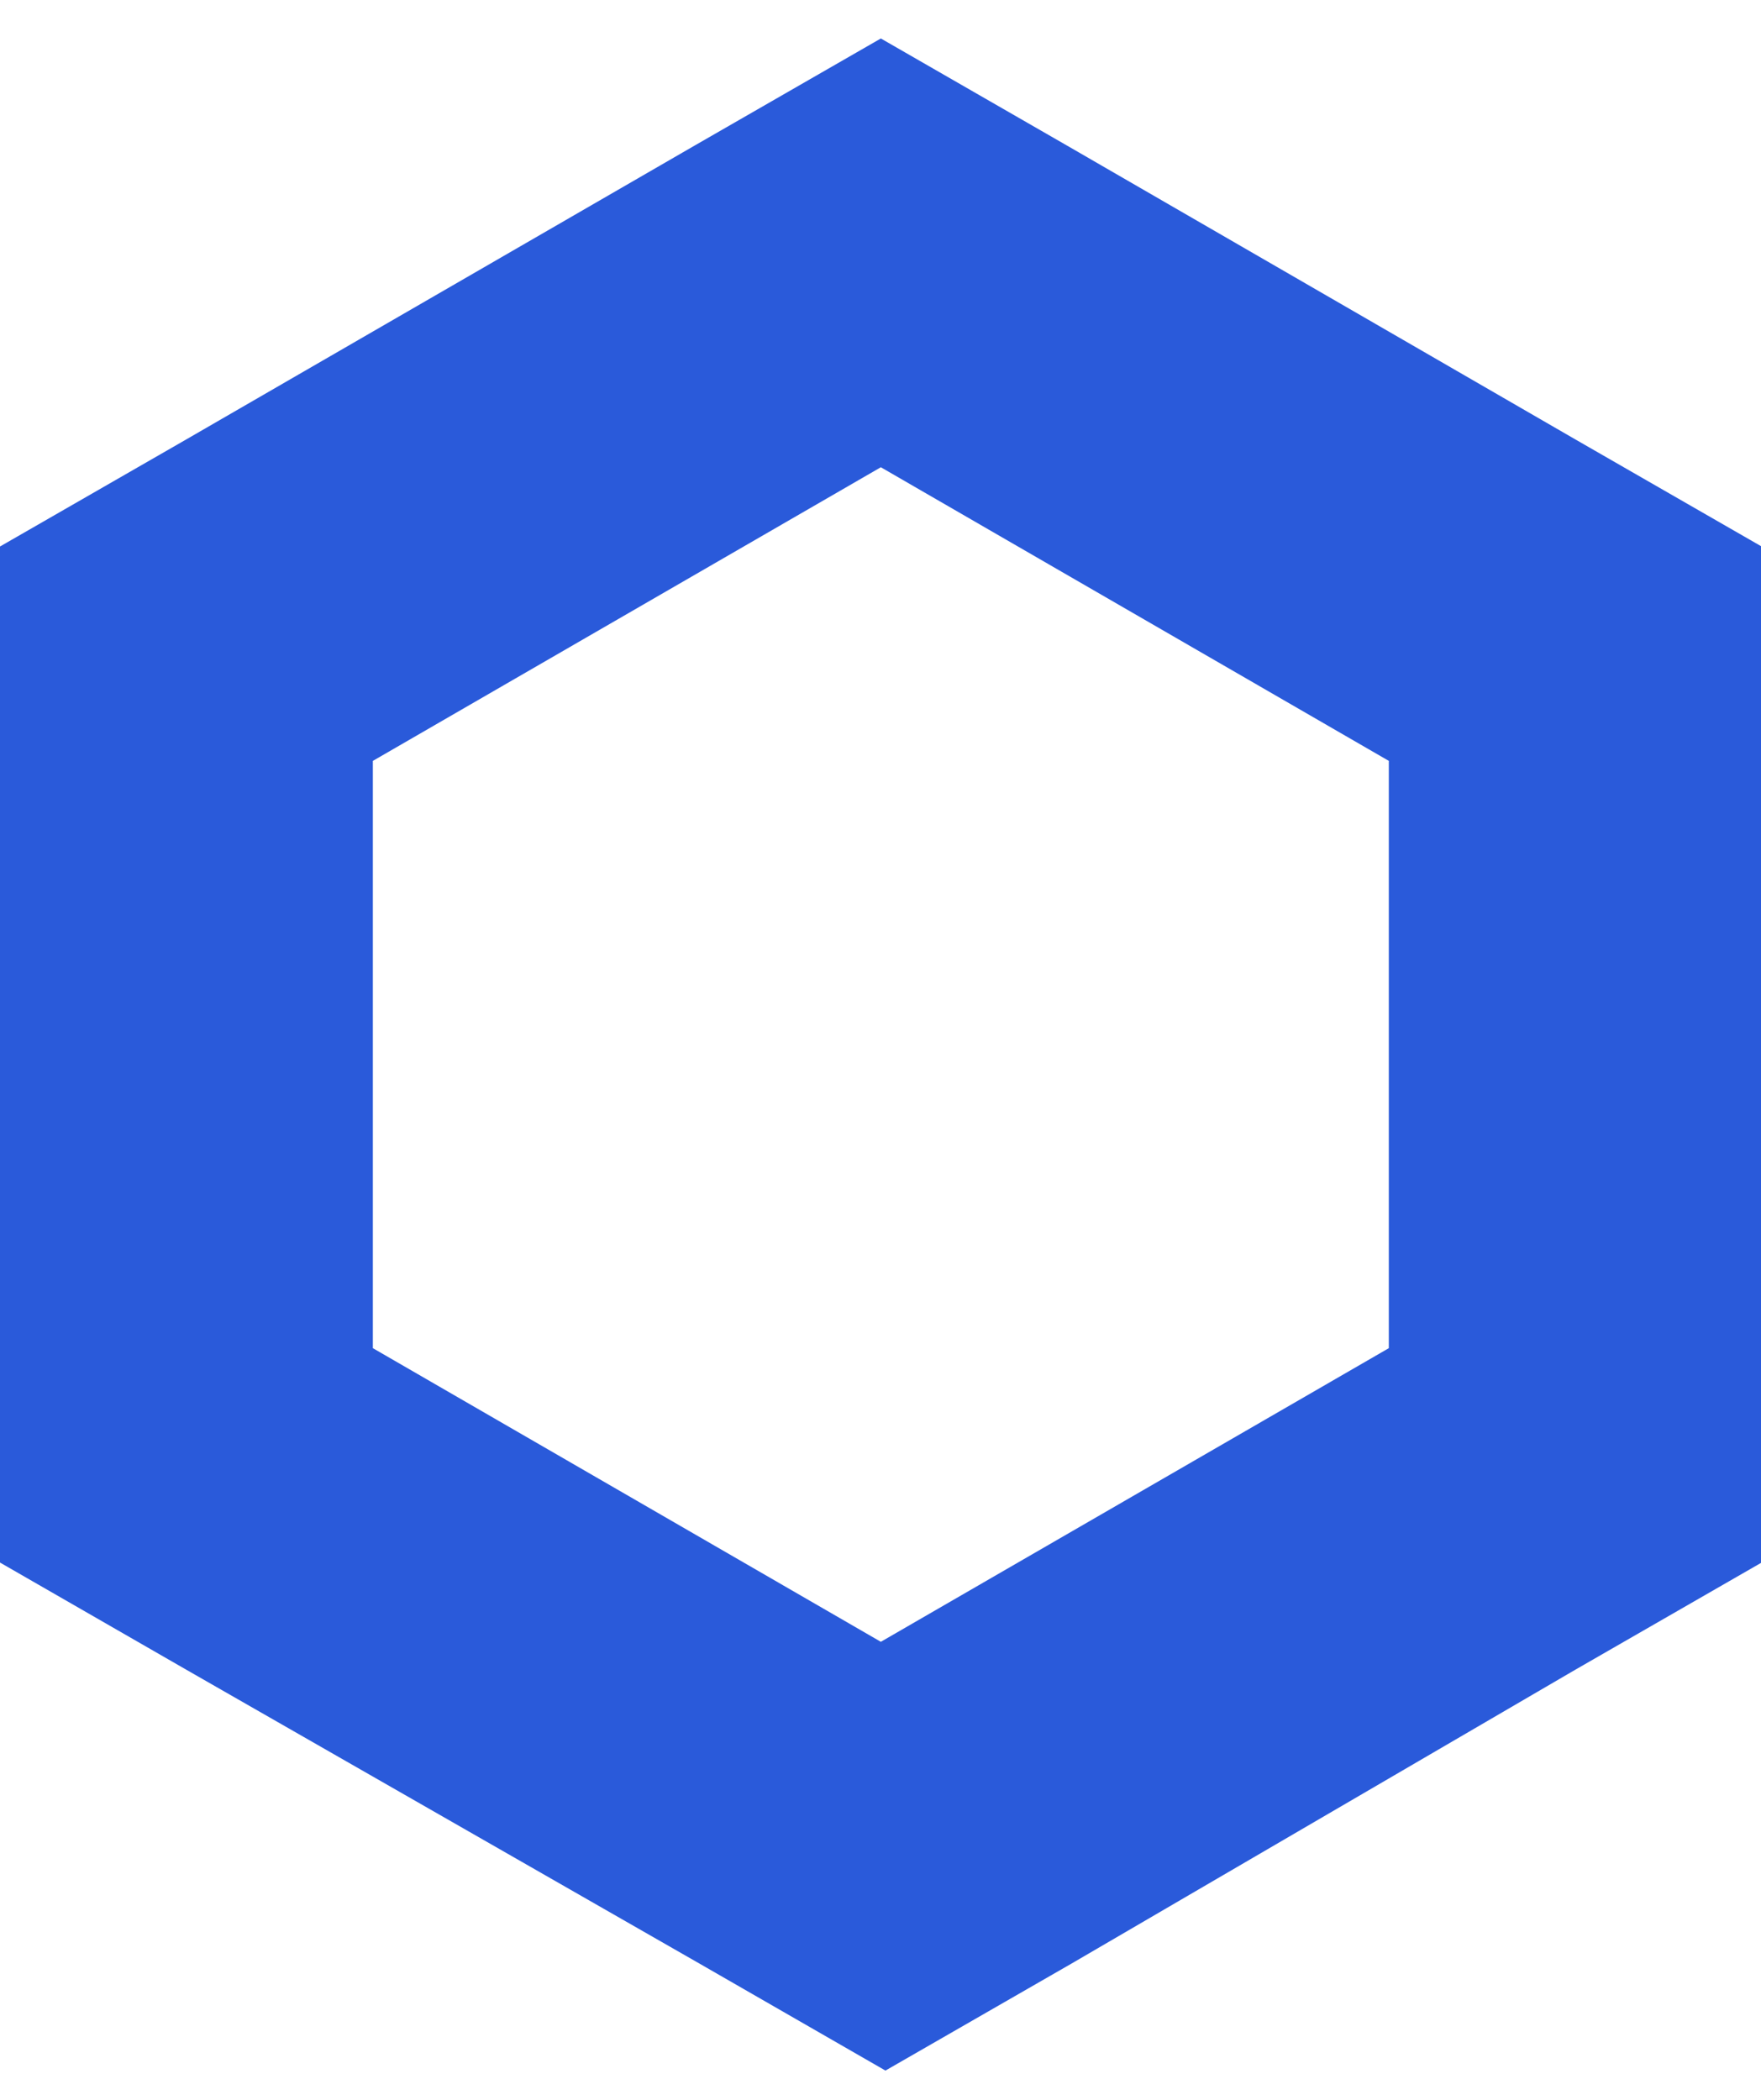 <svg width="26" height="31" viewBox="0 0 26 31" fill="none" xmlns="http://www.w3.org/2000/svg">
<path d="M13.005 0.568L10.252 2.151L2.752 6.486L0 8.068V23.068L2.752 24.651L10.321 28.985L13.073 30.568L15.826 28.985L23.257 24.651L26.009 23.068V8.068L23.257 6.486L15.757 2.151L13.005 0.568ZM5.505 19.903V11.233L13.005 6.898L20.505 11.233V19.903L13.005 24.238L5.505 19.903Z" fill="#2A5ADA"/>
</svg>
